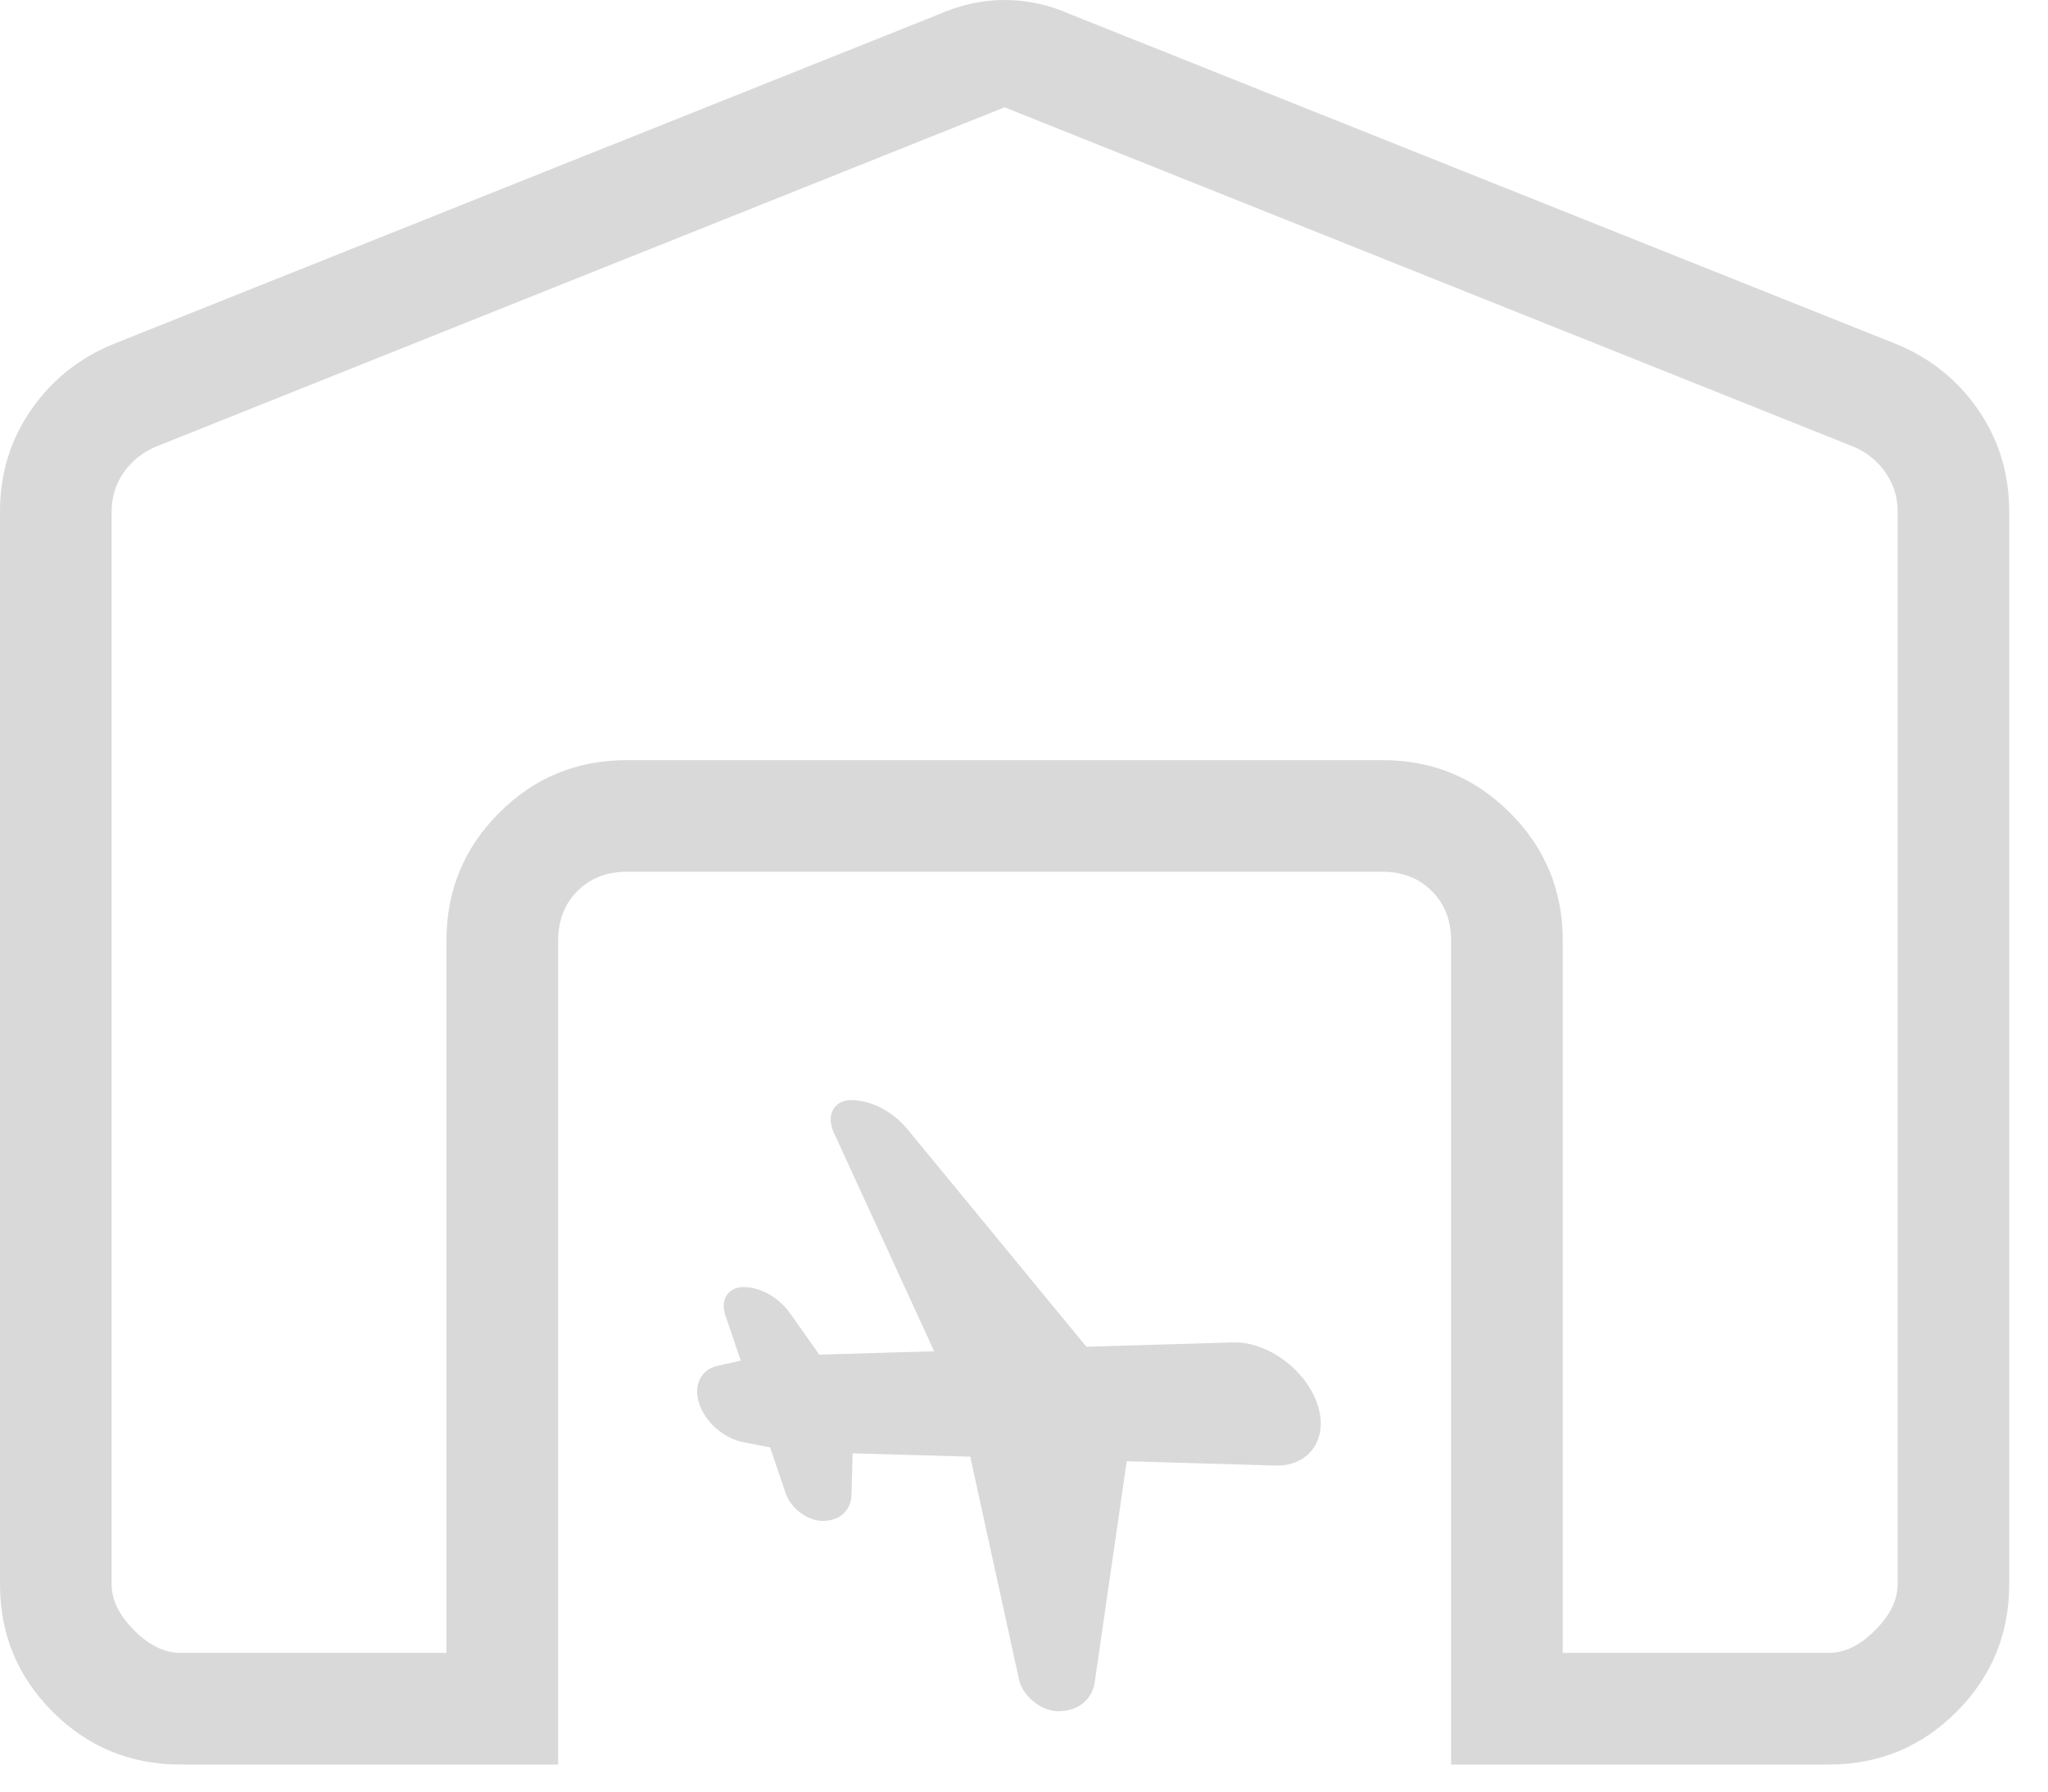 <svg width="32" height="28" viewBox="0 0 32 28" fill="none" xmlns="http://www.w3.org/2000/svg">
<path d="M20.573 21.914L20.584 21.943C20.762 22.47 20.475 22.905 19.947 22.905C19.938 22.905 19.928 22.904 19.918 22.904L17.605 22.837L17.105 26.29C17.065 26.567 16.843 26.744 16.535 26.744C16.535 26.744 16.535 26.744 16.534 26.744C16.289 26.744 16.018 26.542 15.935 26.297C15.929 26.279 15.924 26.261 15.921 26.243L15.16 22.766L13.322 22.713L13.305 23.361C13.298 23.606 13.119 23.77 12.858 23.77C12.619 23.77 12.356 23.574 12.275 23.335C12.275 23.335 12.275 23.335 12.275 23.334L12.033 22.621L11.614 22.539C11.312 22.481 11.024 22.23 10.927 21.943C10.829 21.655 10.948 21.404 11.21 21.346L11.574 21.265L11.332 20.55C11.258 20.331 11.359 20.145 11.567 20.118L11.62 20.115C11.881 20.115 12.171 20.279 12.344 20.524L12.801 21.171L14.596 21.118L13.025 17.694L13.014 17.667L13.005 17.641C12.921 17.393 13.053 17.193 13.3 17.193C13.583 17.193 13.893 17.341 14.119 17.58L14.178 17.647L16.975 21.048L19.267 20.98C19.277 20.98 19.286 20.98 19.296 20.98C19.813 20.98 20.383 21.397 20.573 21.914Z" fill="#D9D9D9"/>
<path d="M15.697 1.677L2.416 6.989C2.215 7.078 2.051 7.213 1.927 7.392C1.805 7.571 1.744 7.773 1.744 7.995V24.759C1.744 25.005 1.861 25.245 2.097 25.48C2.331 25.716 2.572 25.832 2.819 25.832H6.976V14.698C6.976 13.917 7.251 13.252 7.8 12.703C8.348 12.153 9.014 11.88 9.795 11.88H21.601C22.38 11.88 23.045 12.153 23.594 12.703C24.143 13.252 24.418 13.917 24.418 14.698V25.832H28.578C28.823 25.832 29.063 25.716 29.297 25.48C29.533 25.245 29.651 25.005 29.651 24.759V7.994C29.651 7.77 29.589 7.57 29.465 7.391C29.343 7.212 29.181 7.078 28.981 6.989L15.697 1.677ZM0 24.758V7.995C0 7.402 0.162 6.871 0.488 6.403C0.814 5.934 1.244 5.591 1.779 5.374L14.657 0.229C14.997 0.077 15.344 0 15.697 0C16.05 0 16.397 0.076 16.737 0.228L29.616 5.372C30.151 5.589 30.582 5.932 30.908 6.402C31.232 6.873 31.394 7.404 31.394 7.995V24.759C31.394 25.539 31.119 26.204 30.571 26.753C30.022 27.302 29.358 27.577 28.578 27.577H22.673V14.698C22.673 14.384 22.572 14.126 22.372 13.926C22.171 13.725 21.913 13.624 21.601 13.624H9.794C9.481 13.624 9.223 13.725 9.022 13.926C8.822 14.126 8.721 14.384 8.721 14.698V27.577H2.819C2.037 27.577 1.372 27.302 0.823 26.753C0.275 26.205 0 25.541 0 24.759" fill="#D9D9D9"/>
</svg>
